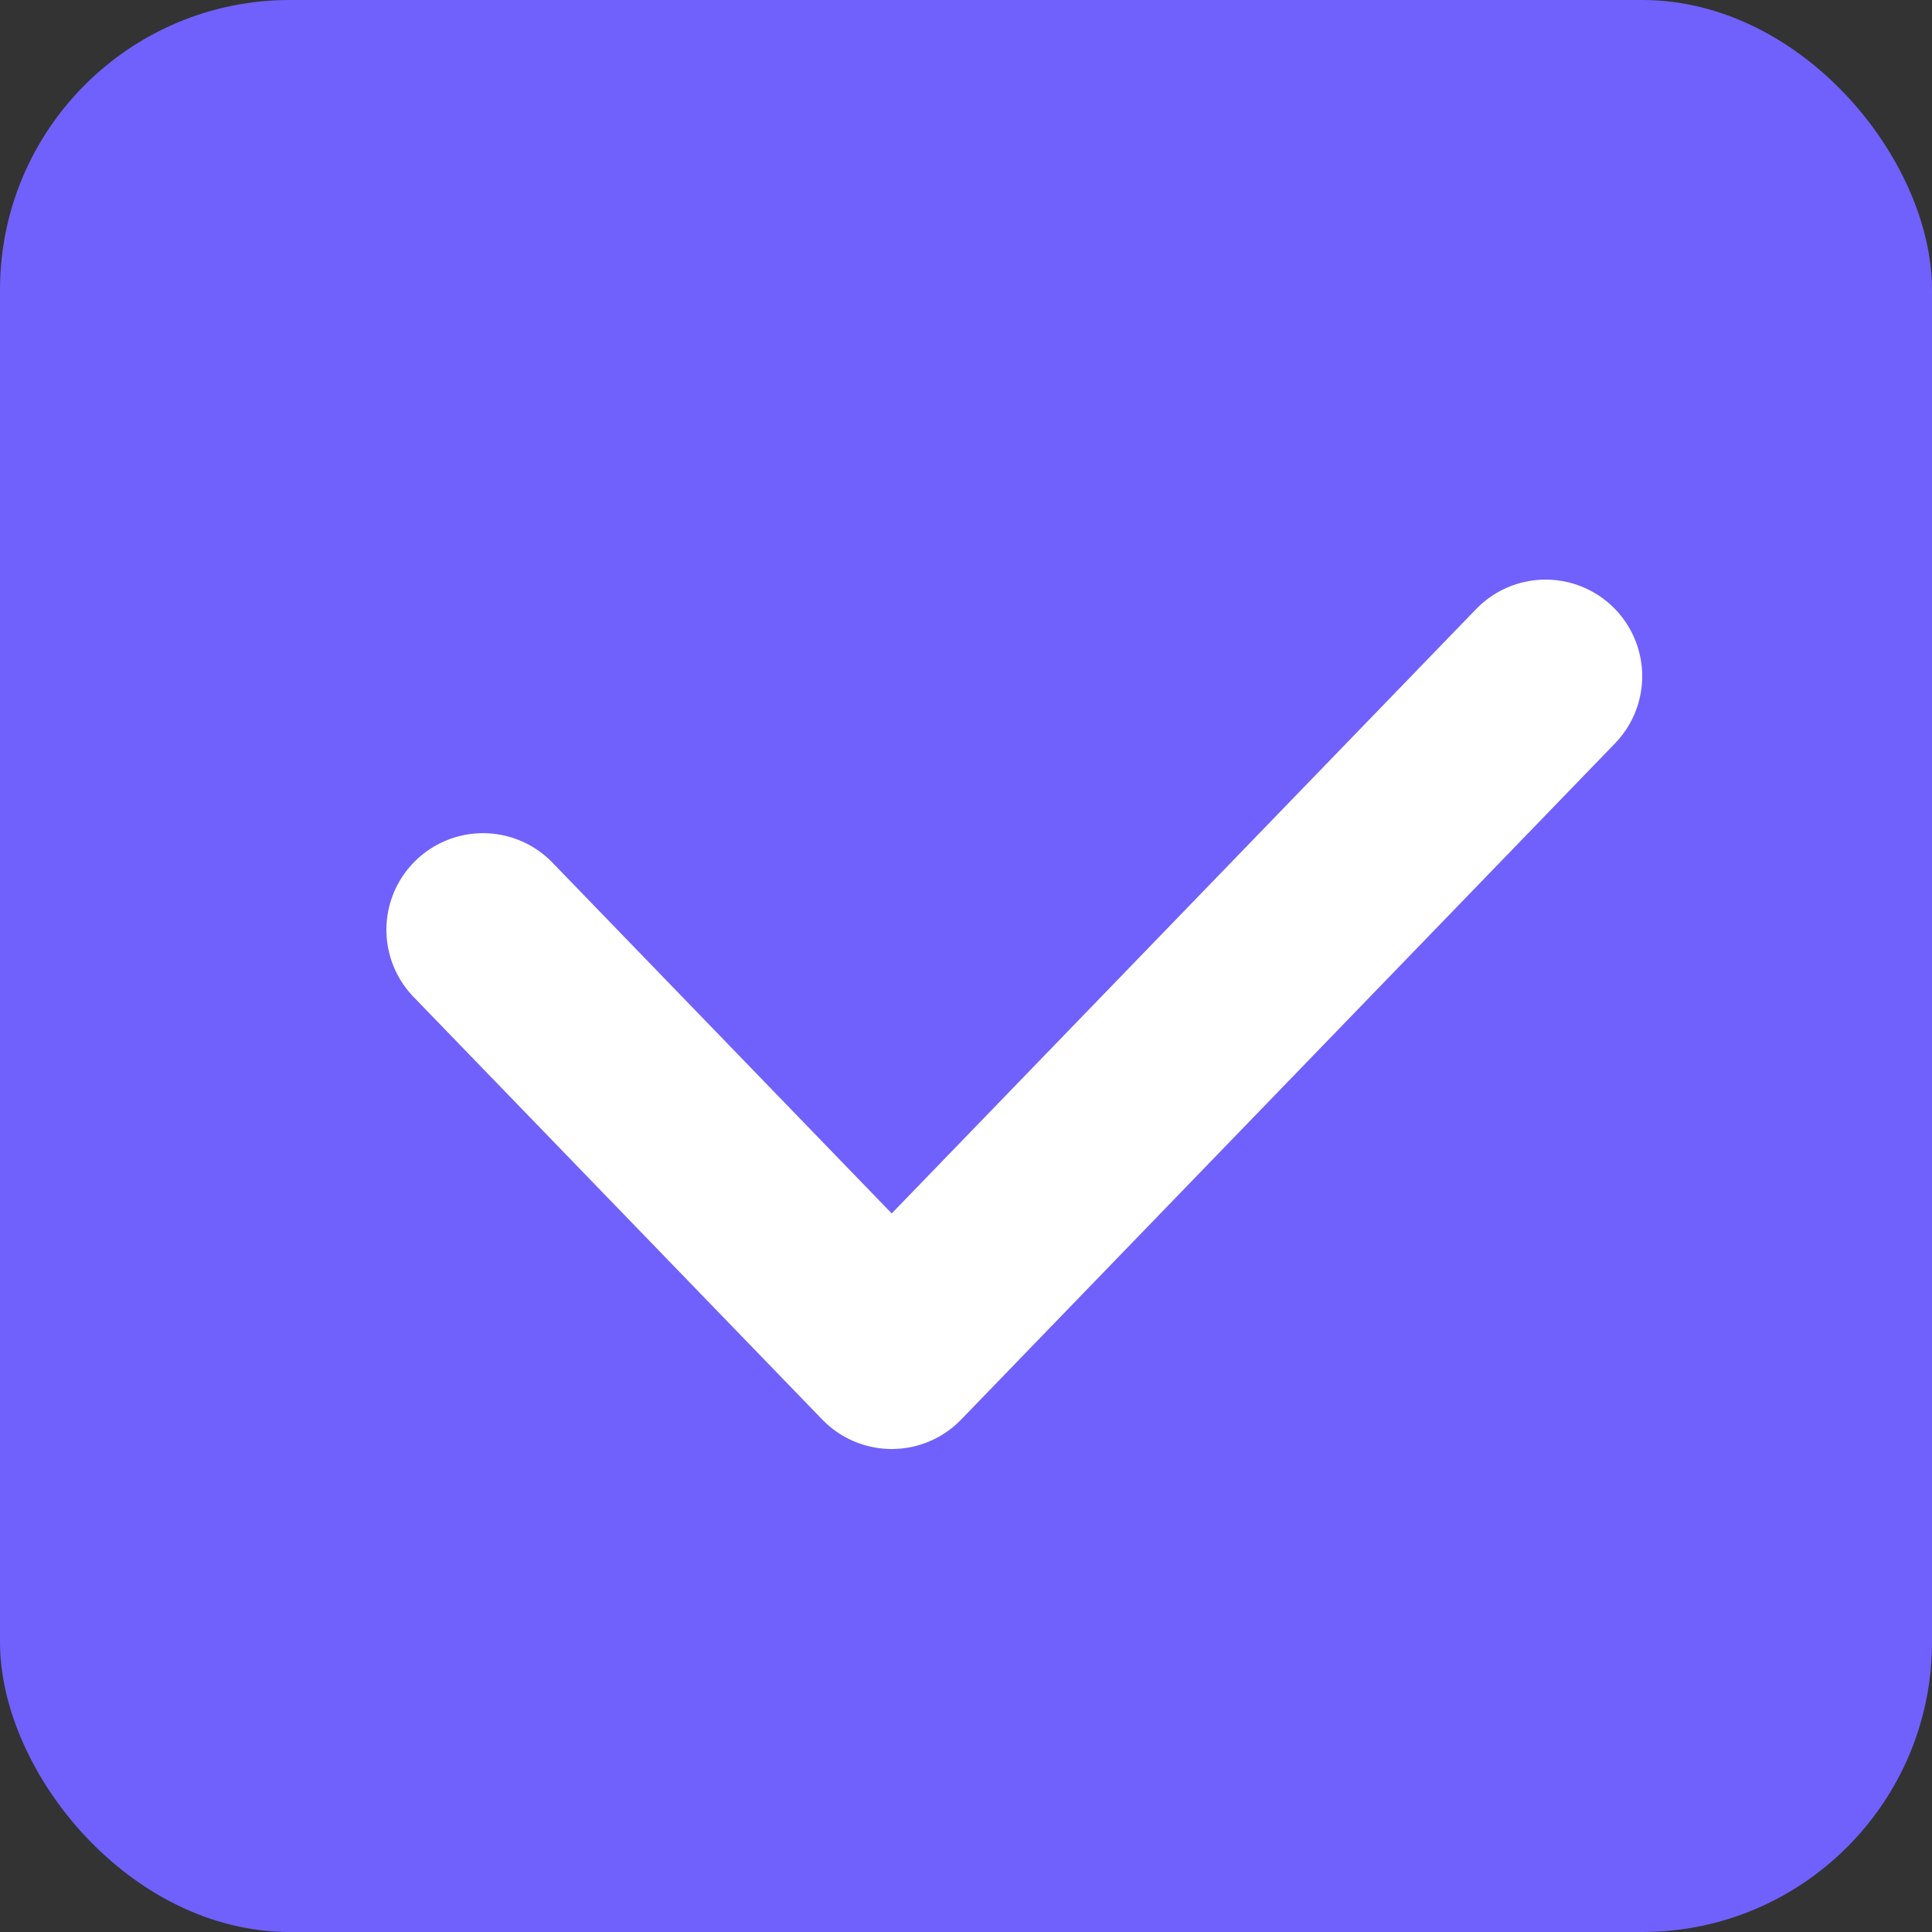 <svg width="20" height="20" viewBox="0 0 20 20" fill="none" xmlns="http://www.w3.org/2000/svg">
<rect x="0" y="0" width="20" height="20" fill="#333333" stroke="none"/>
<rect width="20" height="20" rx="3" fill="#7061FC"/>
<path d="M5 9.625L9.231 14L16 7" stroke="white" stroke-width="2" stroke-linecap="round" stroke-linejoin="round"/>
</svg>

